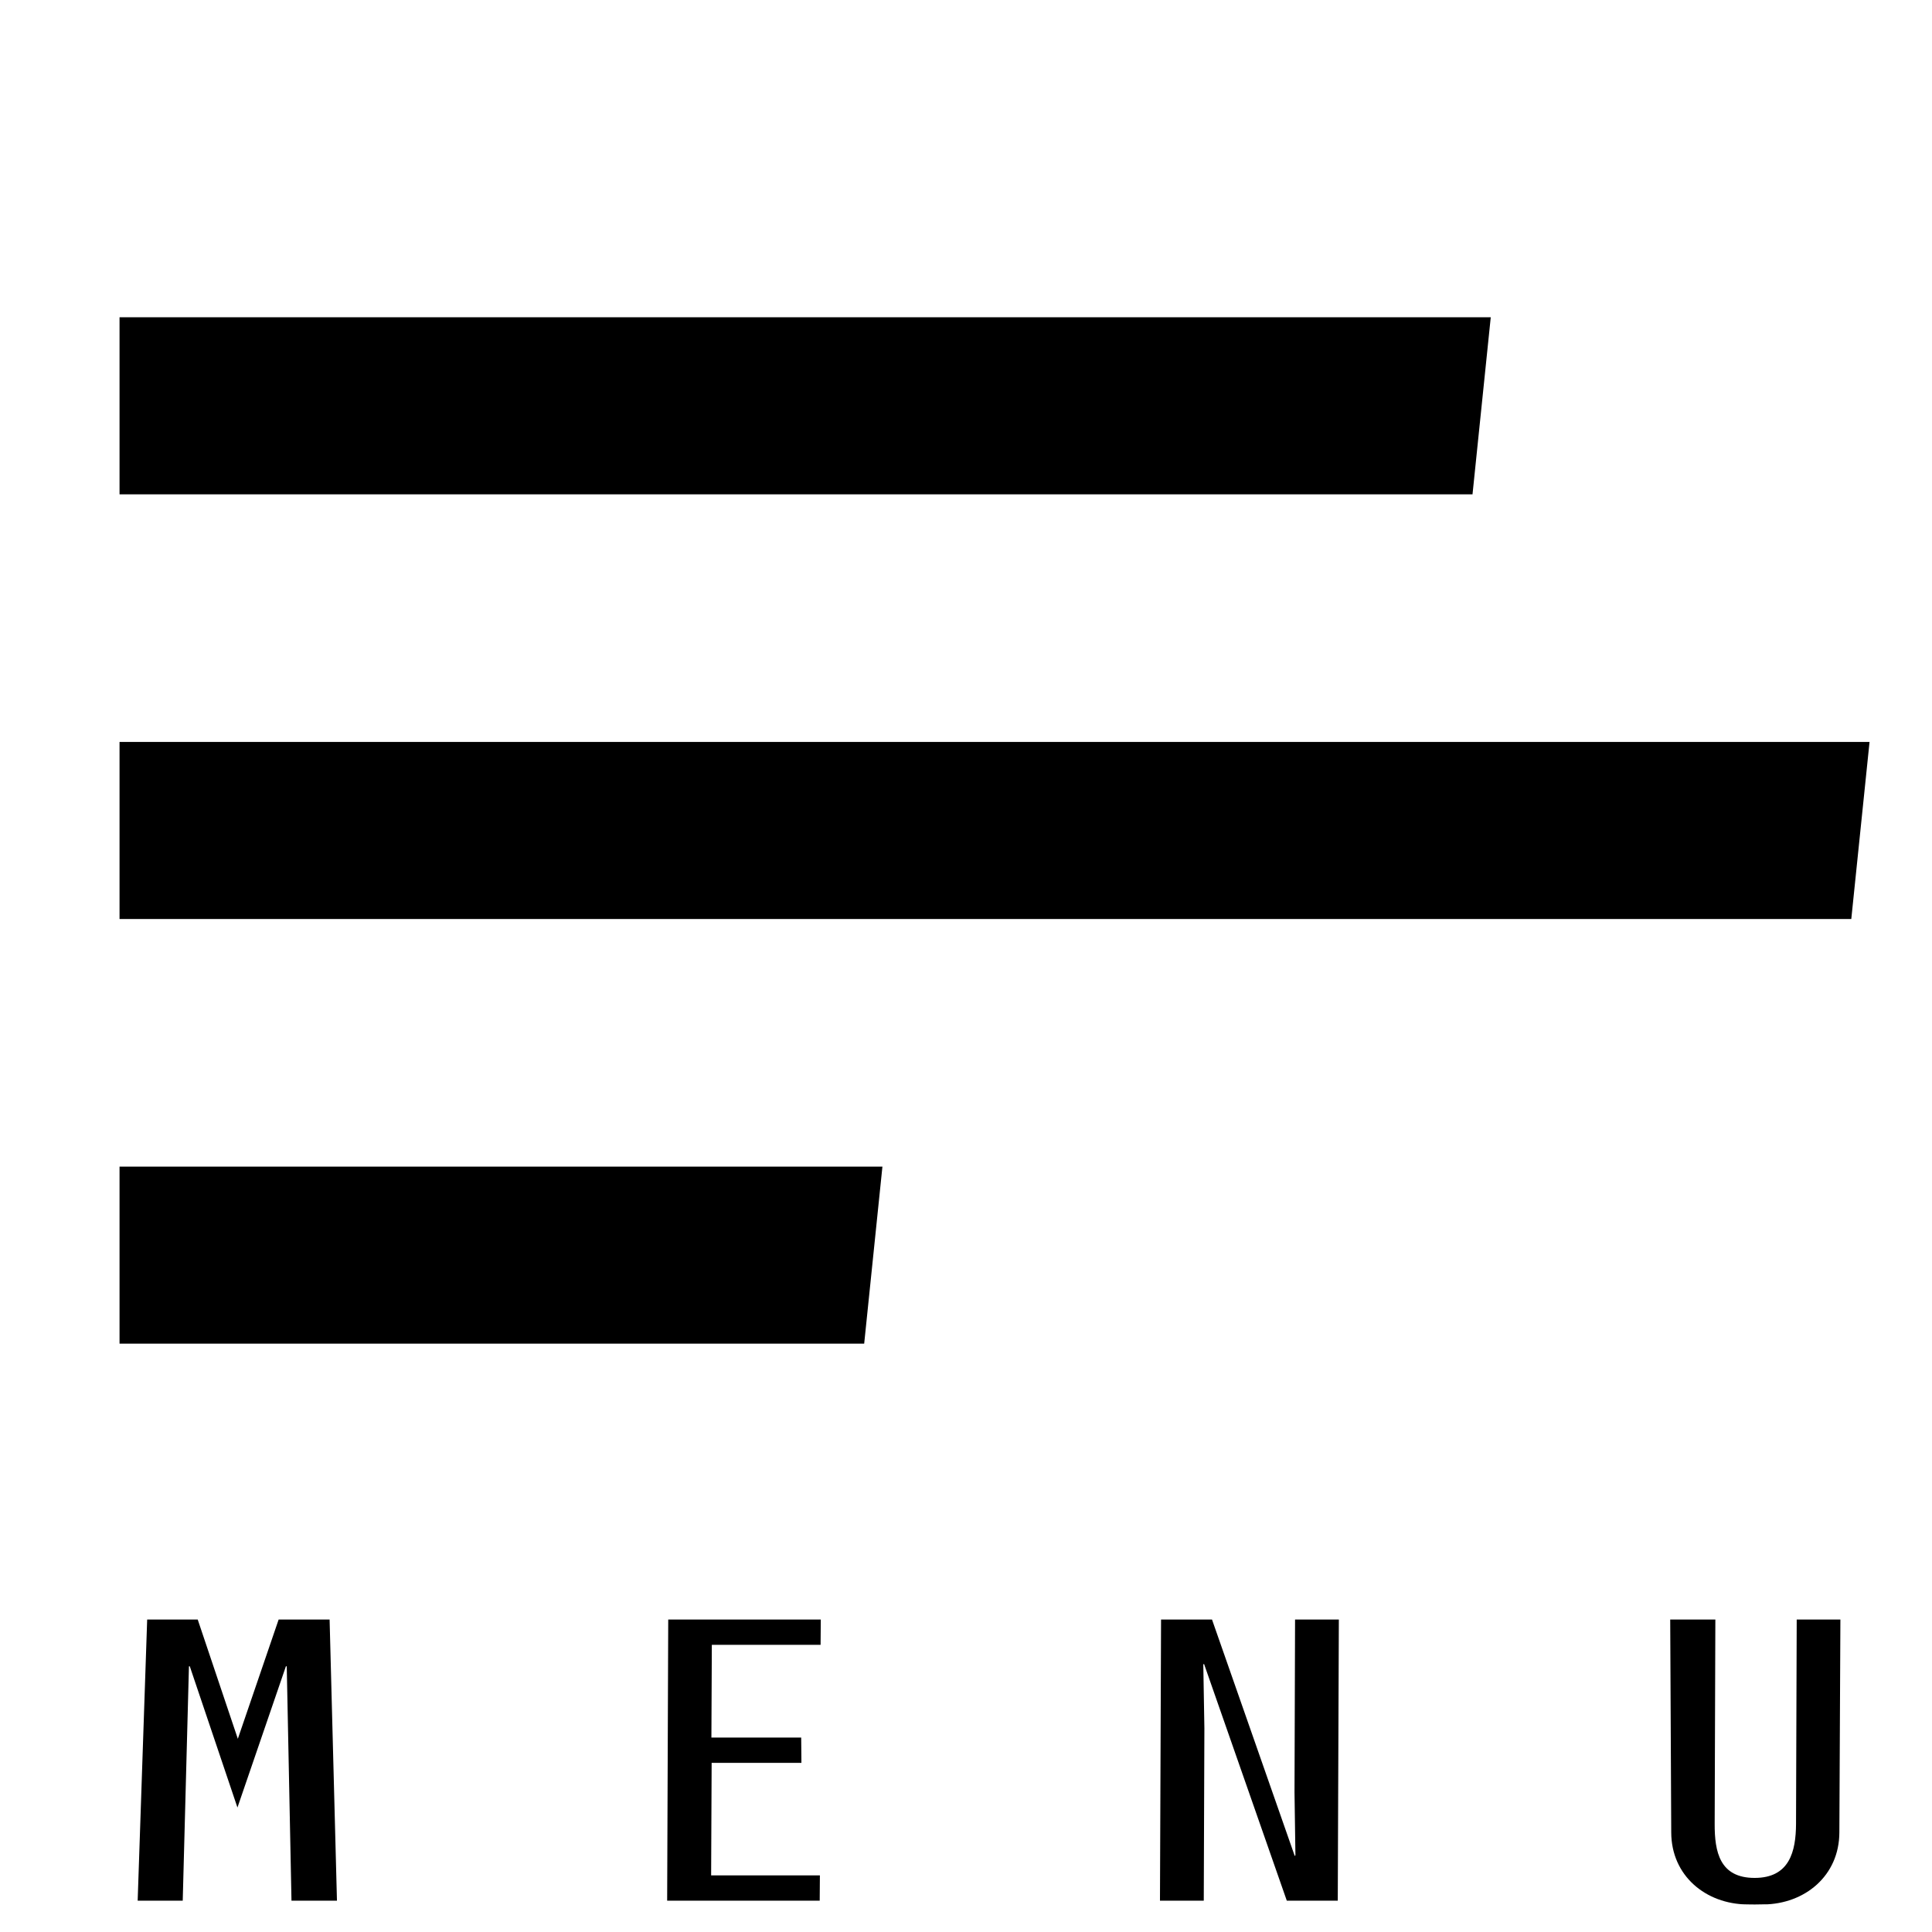 <?xml version="1.0" encoding="utf-8"?>
<!-- Generator: Adobe Illustrator 15.0.0, SVG Export Plug-In . SVG Version: 6.00 Build 0)  -->
<!DOCTYPE svg PUBLIC "-//W3C//DTD SVG 1.1//EN" "http://www.w3.org/Graphics/SVG/1.1/DTD/svg11.dtd">
<svg version="1.1" id="menu" xmlns="http://www.w3.org/2000/svg" xmlns:xlink="http://www.w3.org/1999/xlink" x="0px" y="0px"
	 width="256px" height="256px" viewBox="0 0 256 256" enable-background="new 0 0 256 256" xml:space="preserve">
<path d="M36.922,214.594h6.752l0.975,37.257h-6.026l-0.628-31.057h-0.111l-6.421,18.712l-6.315-18.712h-0.112l-0.823,31.057h-5.971
	l1.26-37.257h6.696l5.316,15.808L36.922,214.594z"/>
<path d="M88.544,214.594h20.214l-0.026,3.352H94.321l-0.056,12.288h11.897l0.031,3.353H94.296l-0.067,14.913h14.411l-0.025,3.352
	H88.402L88.544,214.594z"/>
<path d="M153.846,214.594h6.75l10.966,31.336l0.088-0.112l-0.121-8.322l0.073-22.901h5.802l-0.143,37.257h-6.753l-10.974-31.392
	l-0.091,0.111l0.144,8.435l-0.082,22.846h-5.803L153.846,214.594z"/>
<path d="M242.815,214.594h-3.698h-1.044l-0.09,27.09c-0.021,3.632-0.85,7.149-5.484,7.149c-4.637,0-5.307-3.462-5.296-7.149
	l0.09-27.09h-1.24h-2.502h-2.24l0.136,28.207c0.014,5.765,4.589,9.489,10.047,9.547l-1-0.039c0.329,0.028,1.667,0.044,2.013,0.044
	c0.401,0,1.79-0.025,2.171-0.064l-1,0.06c5.458-0.058,10.033-3.782,10.047-9.547l0.136-28.207H242.815z"/>
<polygon points="15.839,154.58 15.839,178.041 114.509,178.041 116.926,154.58 "/>
<polygon points="15.839,98.309 15.839,121.771 245.306,121.771 247.724,98.309 "/>
<polygon points="15.839,42.037 15.839,65.499 195.116,65.499 197.533,42.037 "/>
</svg>
